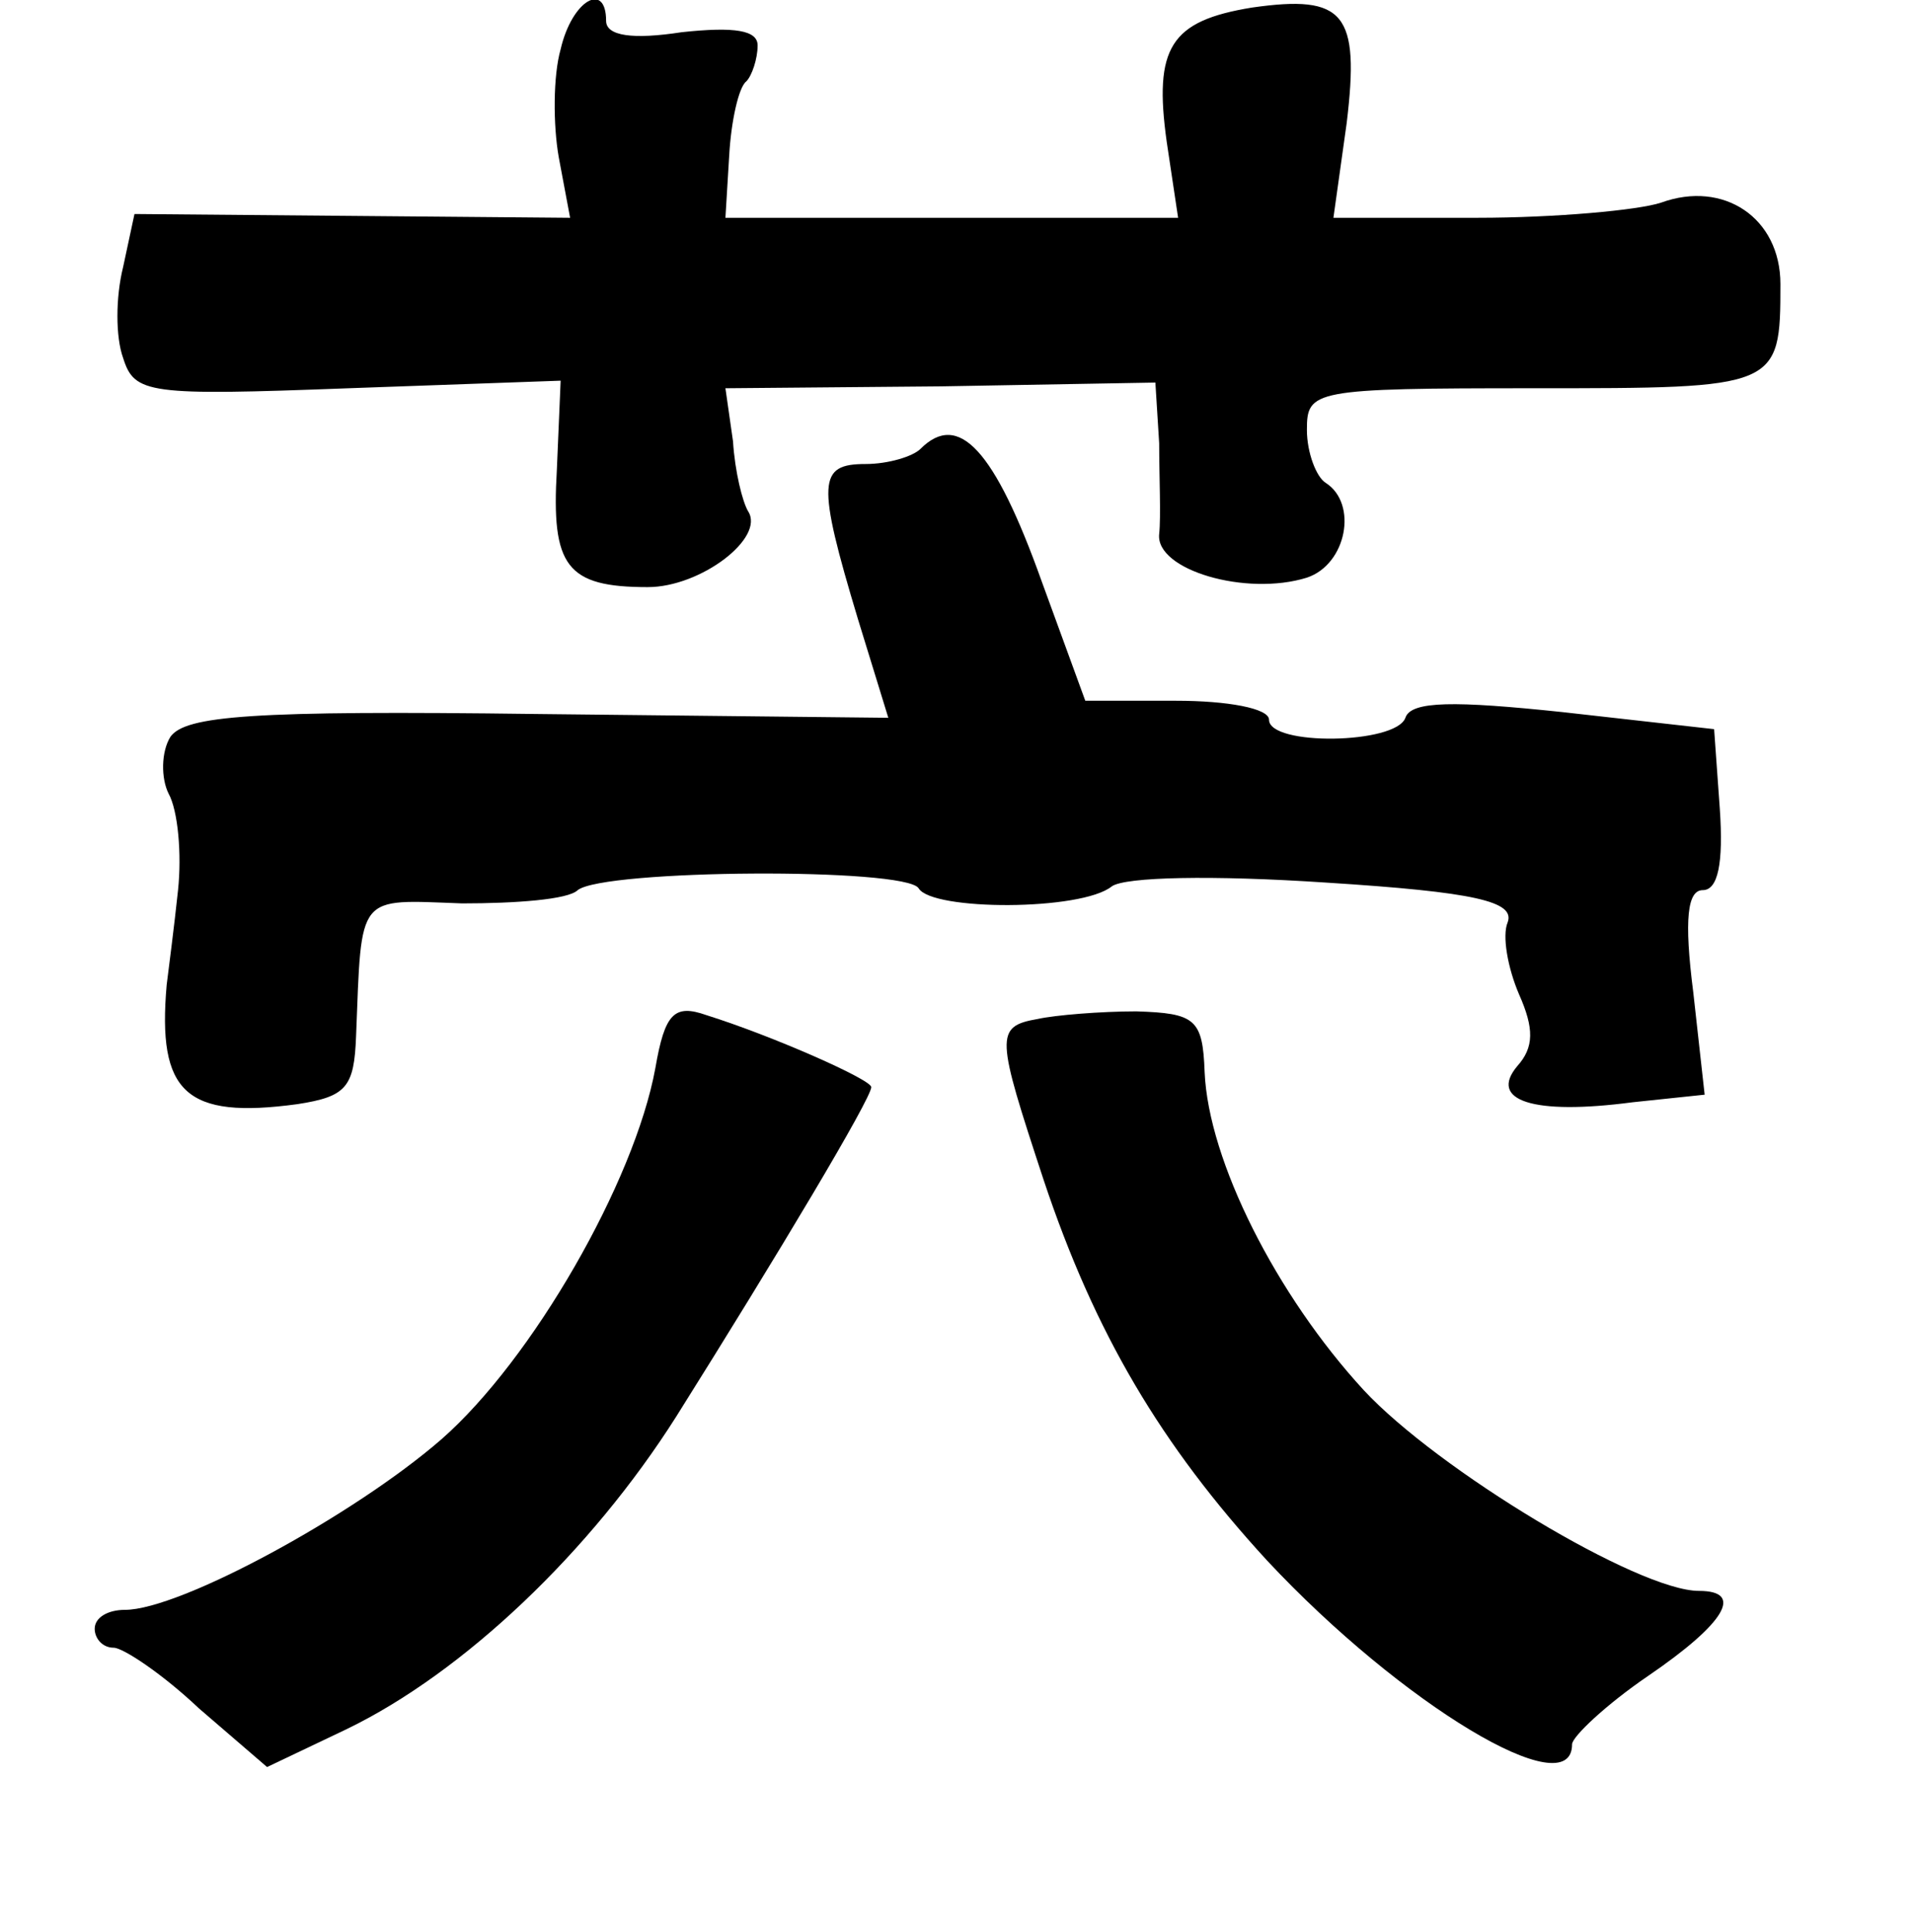 <?xml version="1.0" standalone="no"?>
<!DOCTYPE svg PUBLIC "-//W3C//DTD SVG 20010904//EN"
 "http://www.w3.org/TR/2001/REC-SVG-20010904/DTD/svg10.dtd">
<svg version="1.0" xmlns="http://www.w3.org/2000/svg"
 width="101pt" height="102pt" viewBox="0 0 101 102"
 preserveAspectRatio="xMidYMid meet">
<g transform="translate(0,102) scale(0.1,-0.1)"
fill="#000000" stroke="none">
<path d="M296 994 c-4 -14 -4 -40 -1 -57 l6 -32 -115 1 -115 1 -6 -28 c-4 -16
-4 -37 0 -48 6 -19 13 -20 119 -16 l112 4 -2 -47 c-3 -51 5 -62 48 -62 28 0
62 26 53 40 -3 5 -7 21 -8 37 l-4 28 114 1 113 2 2 -32 c0 -17 1 -39 0 -48 -2
-19 46 -33 78 -23 21 7 27 39 10 50 -5 3 -10 16 -10 28 0 21 3 22 120 22 129
0 130 0 130 55 0 35 -30 55 -63 43 -12 -4 -56 -8 -97 -8 l-76 0 7 50 c7 58 -1
68 -50 61 -43 -7 -52 -21 -45 -71 l6 -40 -120 0 -119 0 2 33 c1 18 5 36 9 39
3 3 6 12 6 19 0 8 -12 10 -40 7 -26 -4 -40 -2 -40 6 0 21 -18 11 -24 -15z"/>
<path d="M486 783 c-4 -4 -17 -8 -29 -8 -25 0 -26 -9 -4 -82 l16 -52 -185 2
c-152 2 -186 -1 -194 -12 -5 -8 -5 -22 -1 -30 5 -9 7 -32 5 -51 -2 -19 -5 -42
-6 -50 -5 -57 10 -71 69 -63 26 4 30 9 31 36 3 76 0 72 56 70 28 0 56 2 61 7
14 11 173 12 180 1 7 -12 86 -12 102 1 7 5 53 6 113 2 79 -5 100 -10 96 -21
-3 -7 0 -24 6 -38 8 -18 8 -28 -1 -38 -15 -18 8 -26 61 -19 l38 4 -6 54 c-5
39 -3 54 5 54 8 0 11 14 9 43 l-3 42 -80 9 c-57 6 -80 6 -83 -3 -5 -14 -72
-15 -72 -1 0 6 -22 10 -49 10 l-48 0 -23 63 c-25 70 -44 90 -64 70z"/>
<path d="M346 456 c-11 -60 -65 -154 -113 -196 -46 -40 -138 -90 -167 -90 -9
0 -16 -4 -16 -10 0 -5 4 -10 10 -10 5 0 26 -14 45 -32 l36 -31 42 20 c62 30
129 94 174 165 54 86 103 168 103 174 0 4 -52 27 -87 38 -17 6 -22 1 -27 -28z"/>
<path d="M548 482 c-23 -4 -22 -9 3 -85 27 -81 62 -140 118 -201 71 -76 161
-130 161 -97 0 4 18 21 40 36 41 28 51 45 27 45 -32 0 -138 64 -177 106 -46
50 -82 121 -84 168 -1 28 -5 31 -36 32 -19 0 -43 -2 -52 -4z"/>
</g>
</svg>
